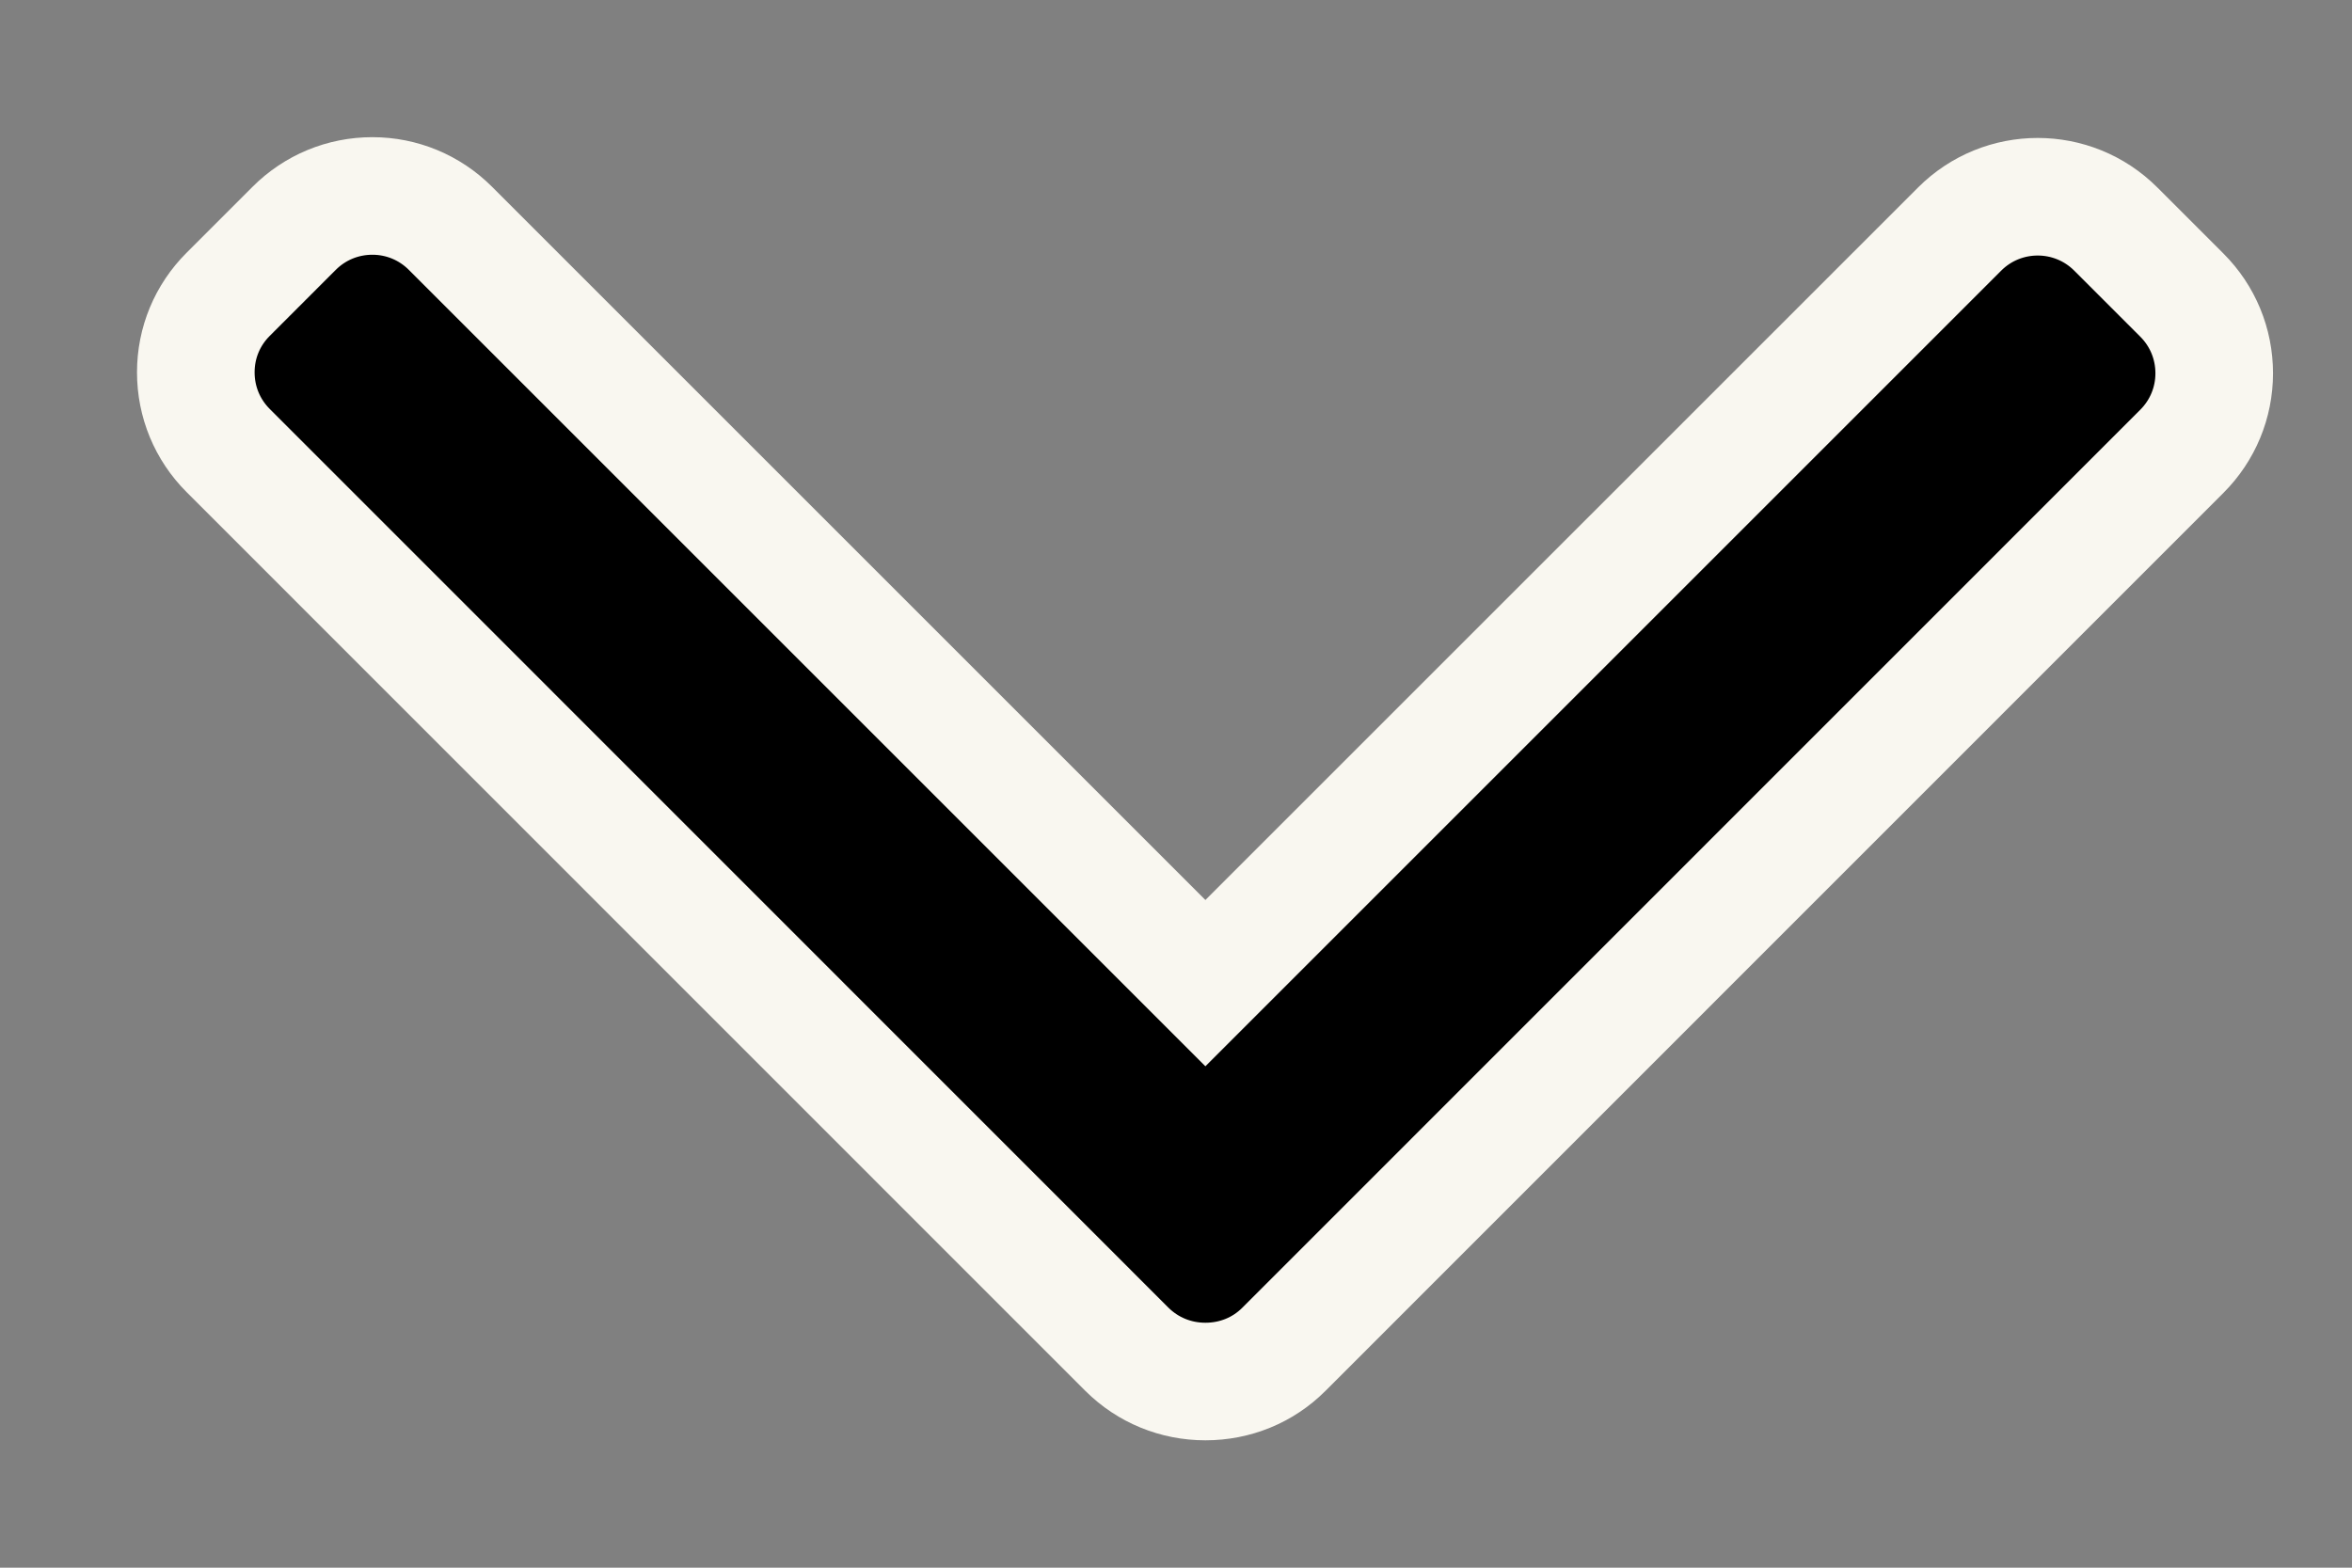 <svg width="12" height="8" viewBox="0 0 12 8" fill="none" xmlns="http://www.w3.org/2000/svg">
<rect x="0" y="0" width="12" height="8" fill="#808080" stroke="none"/>
<path d="M6.55 6.886L11.132 2.303C11.238 2.197 11.297 2.055 11.297 1.905C11.297 1.754 11.238 1.612 11.132 1.506L10.795 1.169C10.575 0.949 10.218 0.949 9.998 1.169L6.15 5.017L2.298 1.165C2.192 1.059 2.05 1 1.9 1C1.749 1 1.607 1.059 1.501 1.165L1.164 1.502C1.058 1.608 0.999 1.749 0.999 1.9C0.999 2.051 1.058 2.193 1.164 2.299L5.75 6.886C5.857 6.992 5.999 7.05 6.15 7.05C6.302 7.05 6.444 6.992 6.55 6.886Z" fill="black" stroke="#F9F7F0" stroke-width="0.6"/>
</svg>
